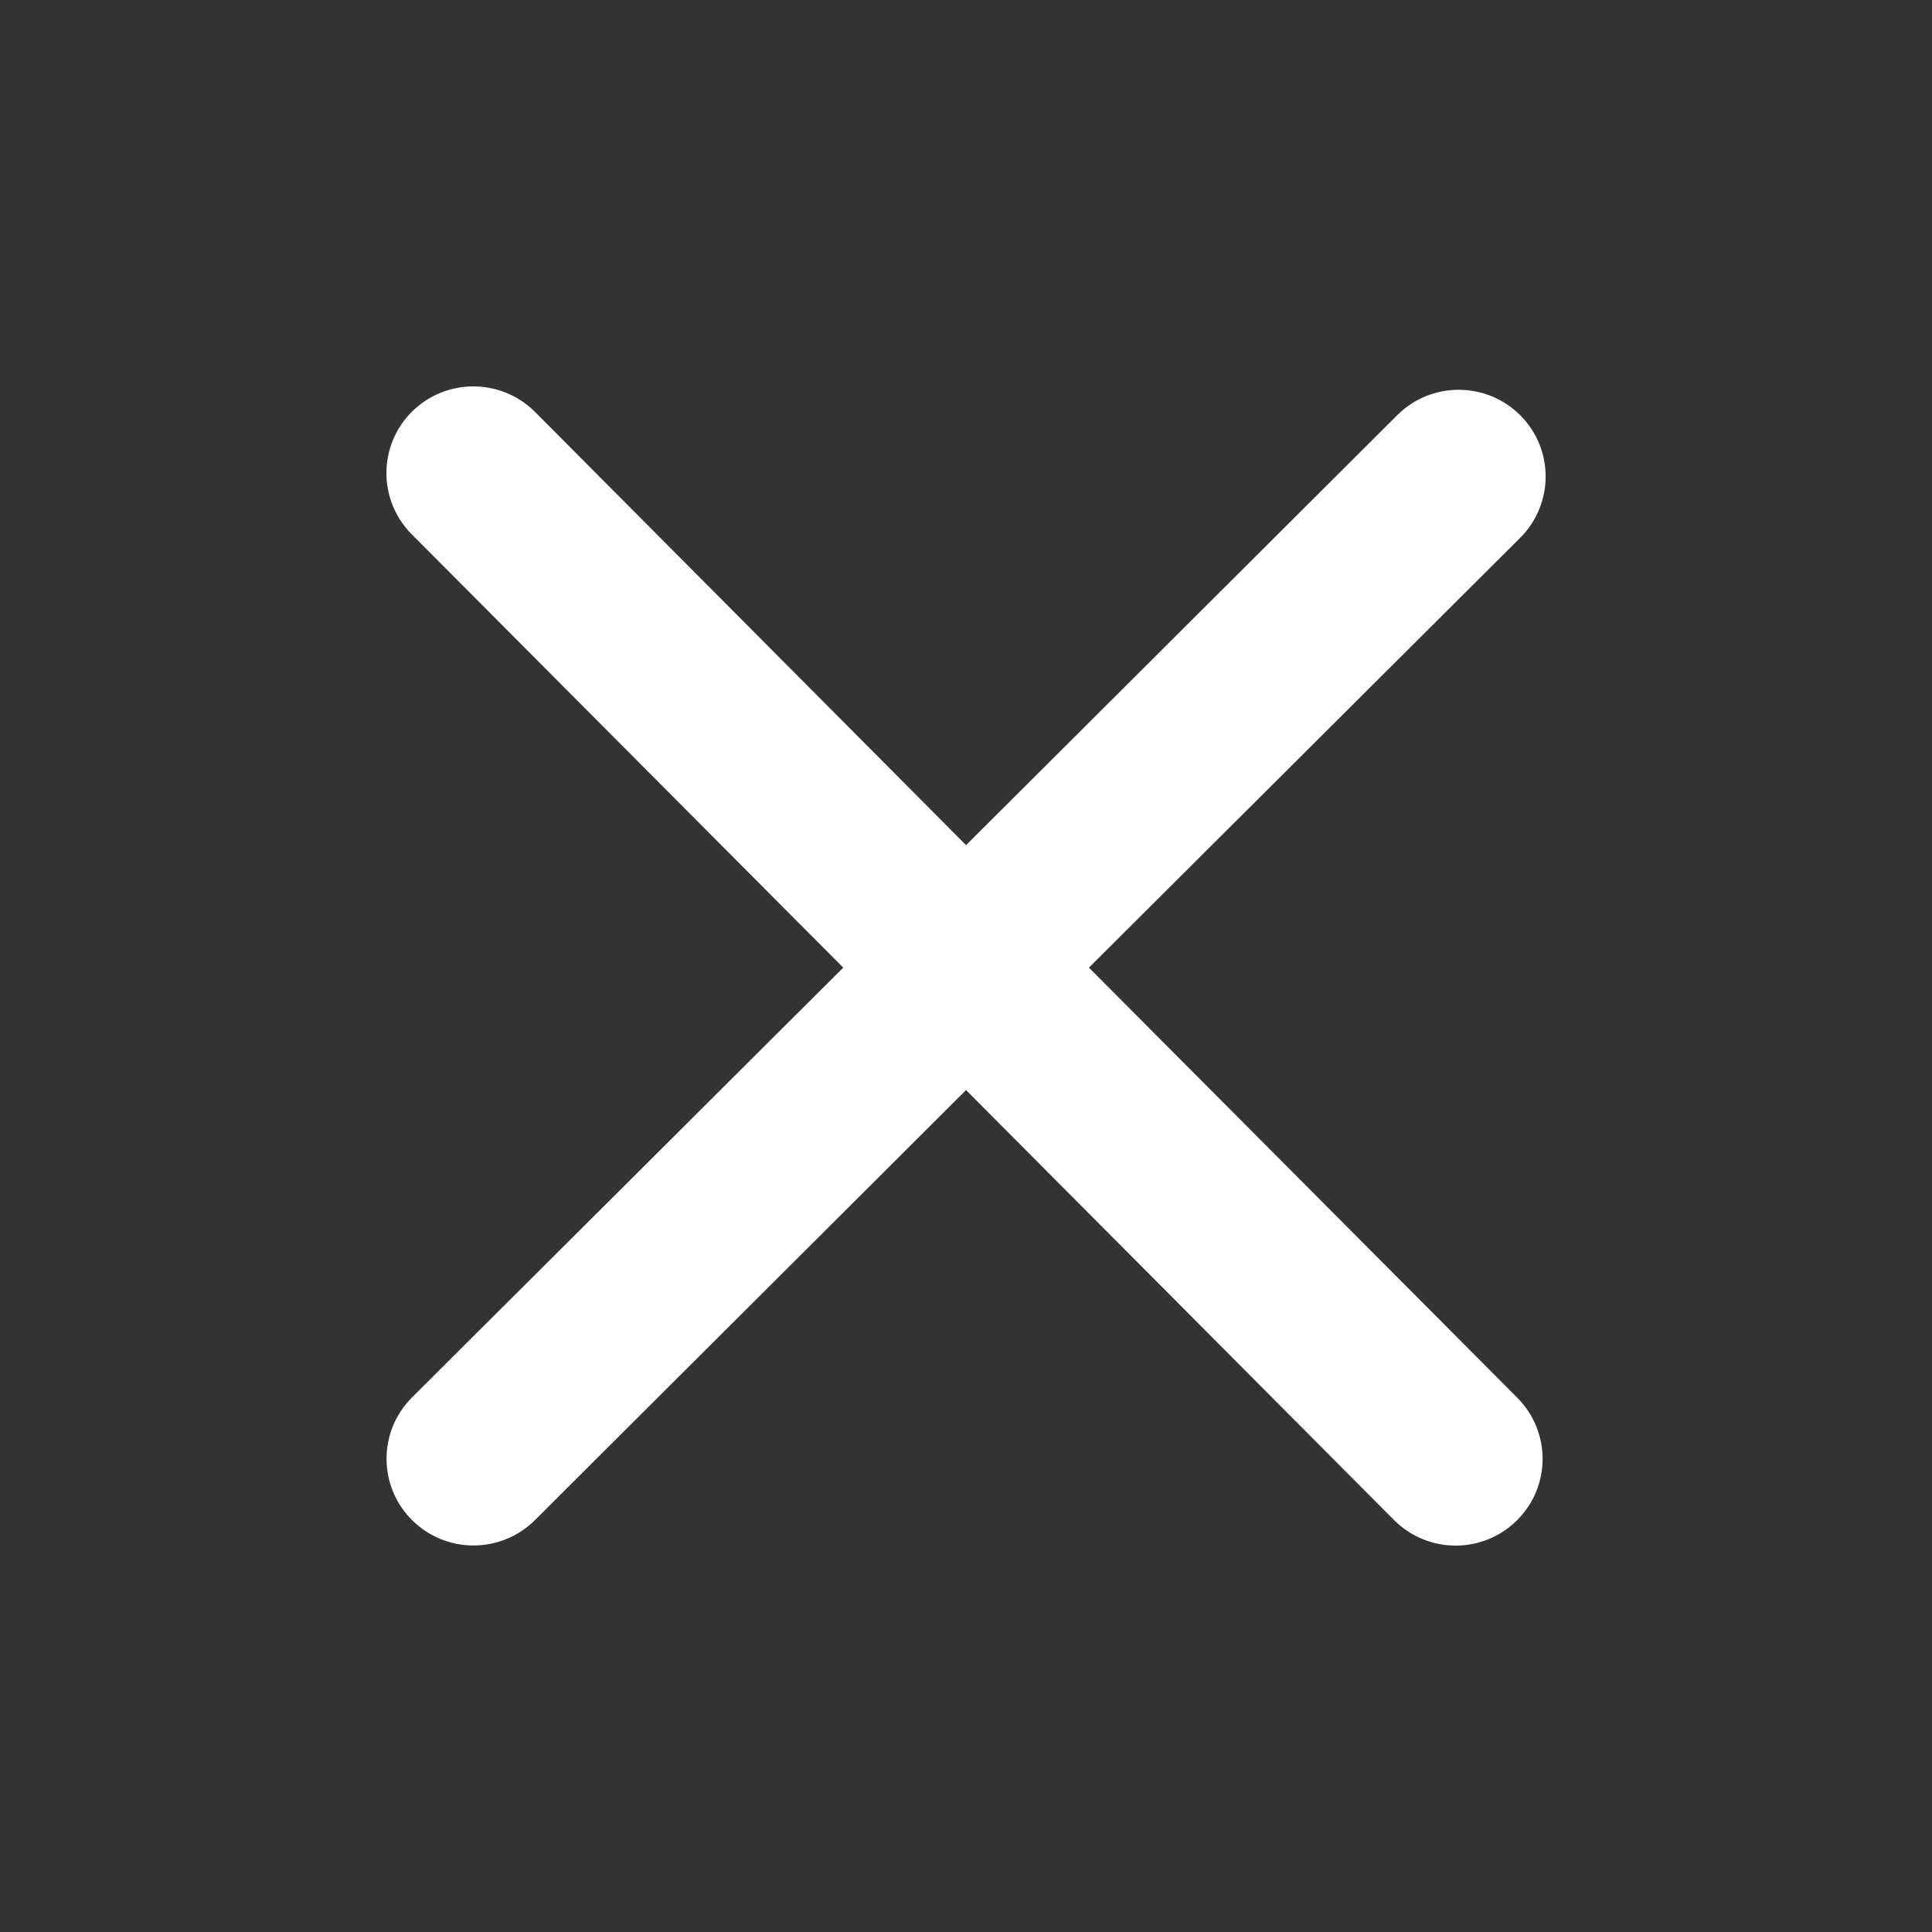 <svg viewBox="0 0 32 32" fill="none" xmlns="http://www.w3.org/2000/svg">
<rect x="0" y="0" width="32" height="32" fill="#333333" stroke="none"/>
<path d="M25.128 23.148C25.691 23.709 25.691 24.619 25.128 25.179C24.566 25.74 23.654 25.74 23.092 25.179L16.001 18.055L8.861 25.177C8.298 25.738 7.386 25.738 6.824 25.177C6.262 24.616 6.262 23.707 6.824 23.146L13.967 16.027L6.822 8.852C6.26 8.291 6.26 7.381 6.822 6.82C7.384 6.26 8.296 6.26 8.859 6.82L16.001 13.998L23.142 6.877C23.704 6.316 24.616 6.316 25.179 6.877C25.741 7.437 25.741 8.347 25.179 8.908L18.036 16.027L25.128 23.148Z" fill="white"/>
</svg>
